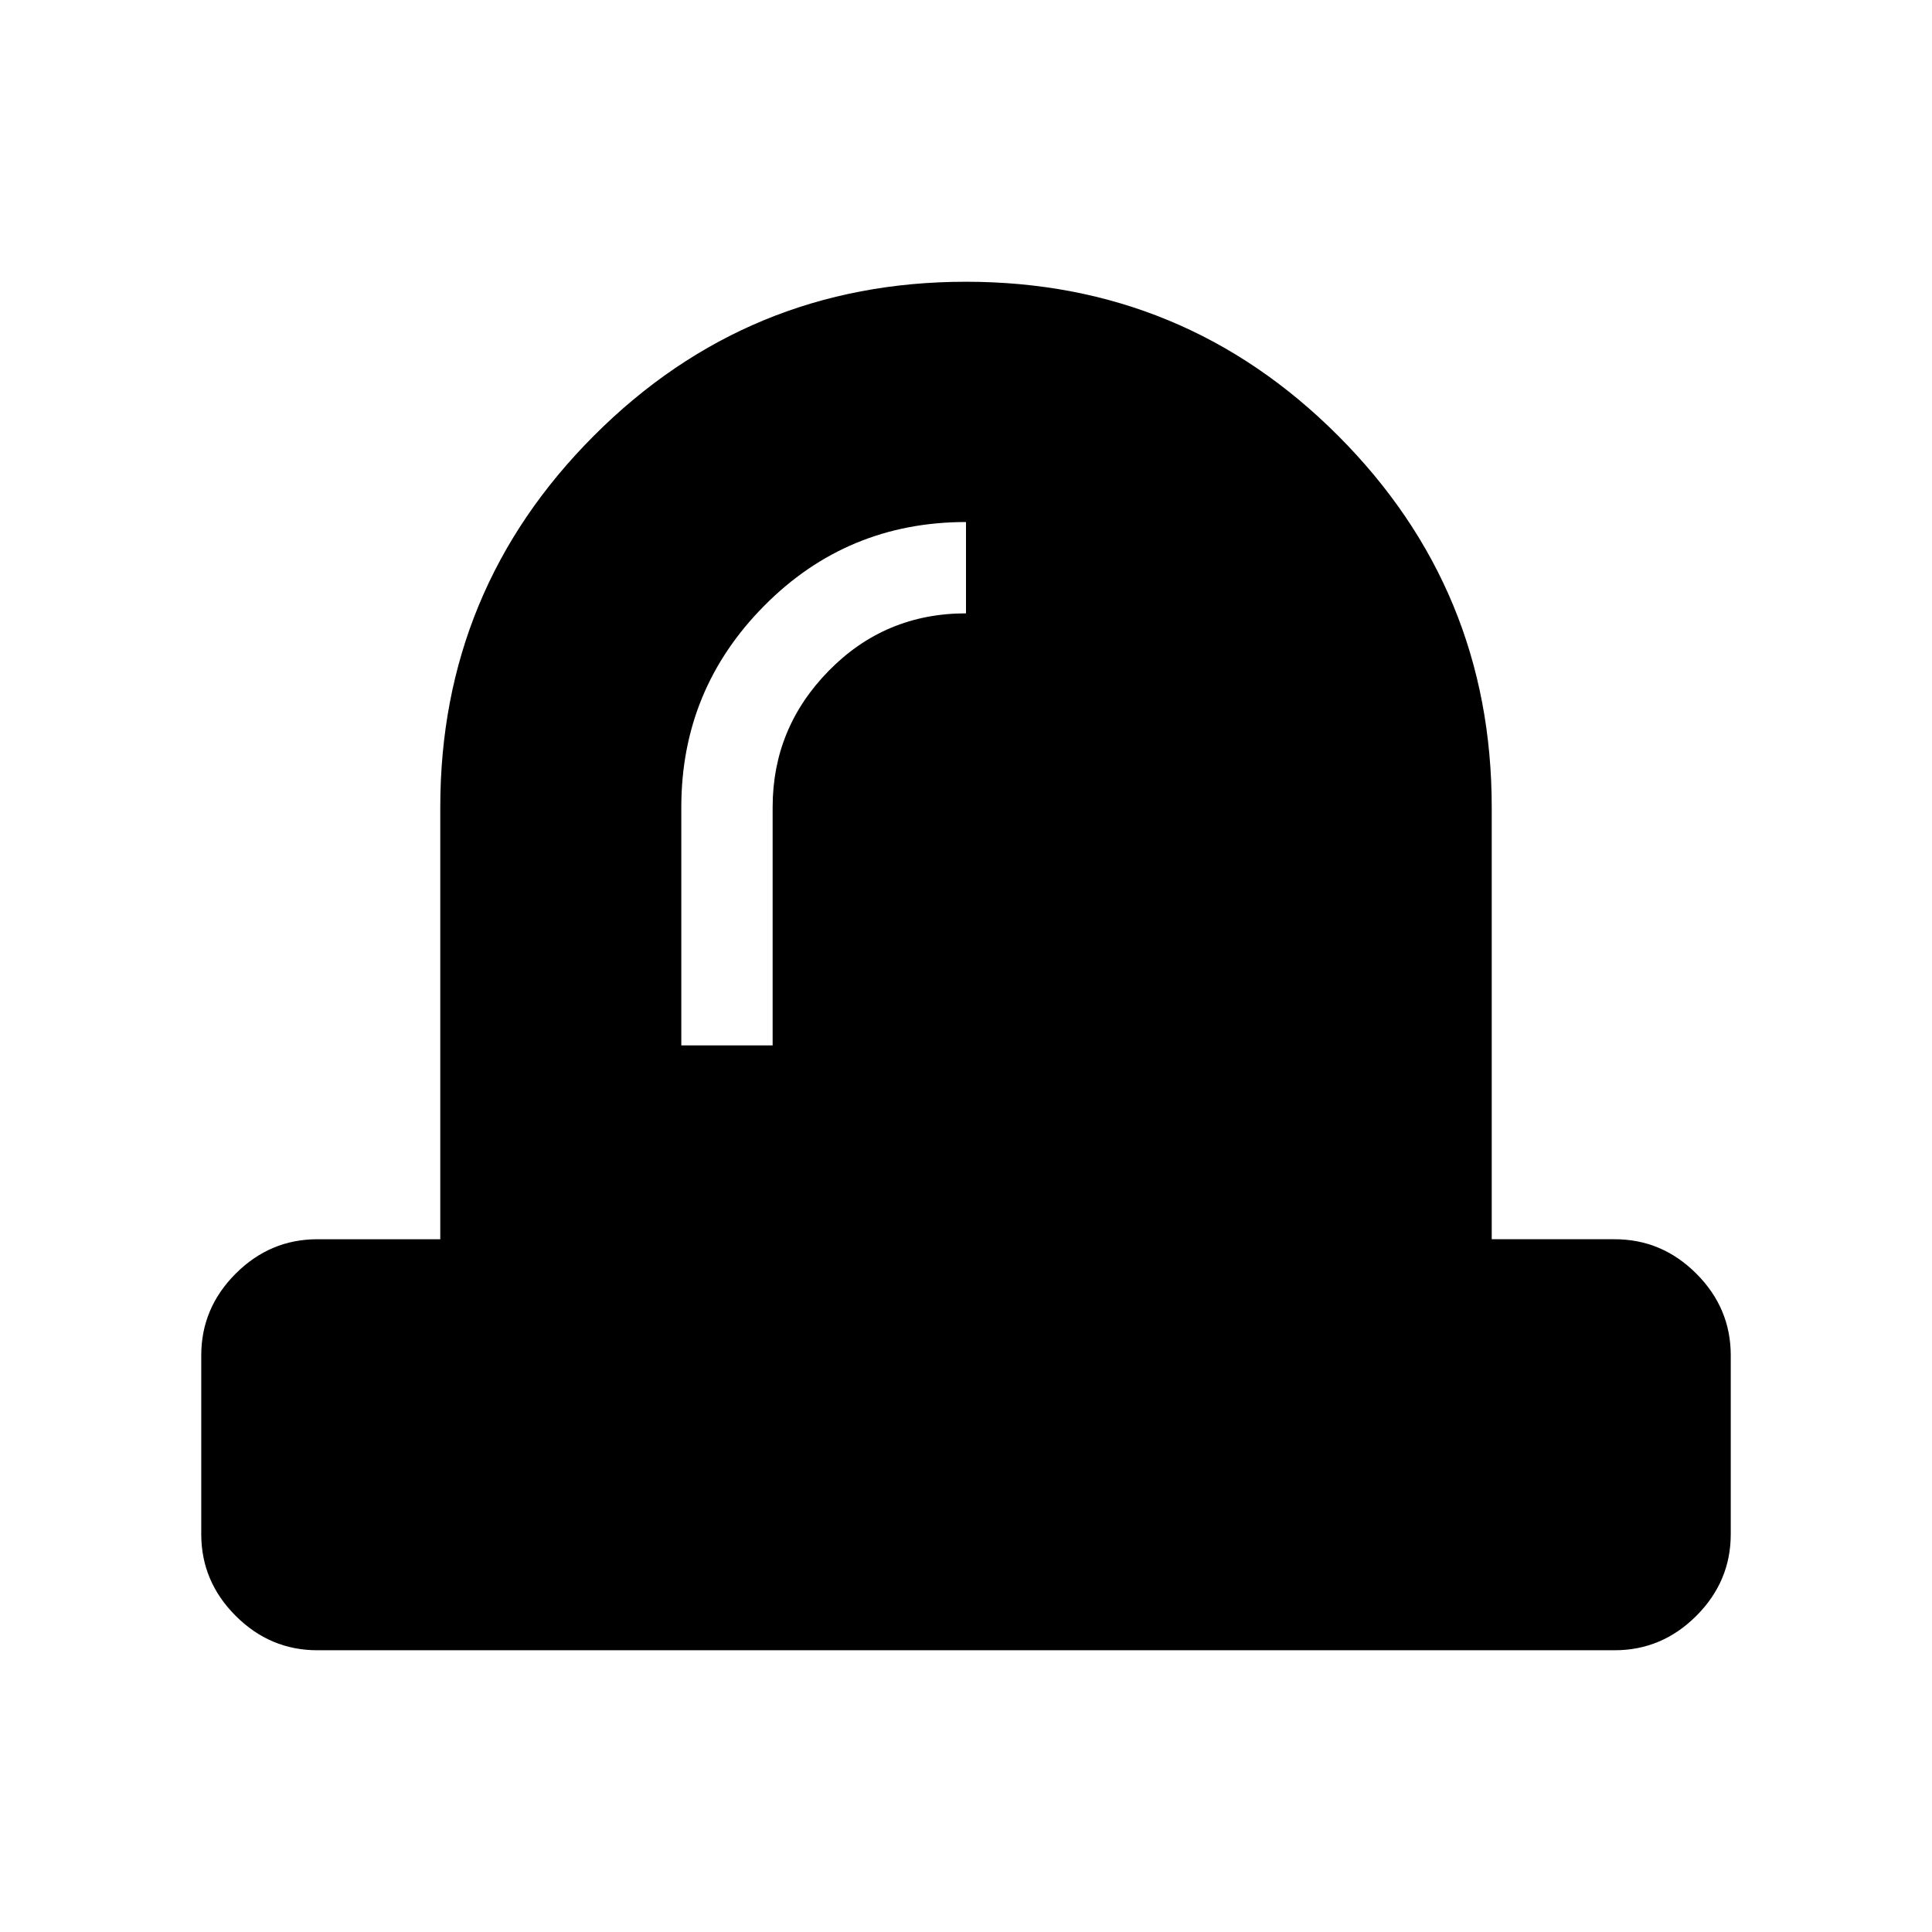 <svg xmlns="http://www.w3.org/2000/svg" width="48" height="48" viewBox="0 -960 960 960"><path d="M338.54-440.54h45.38v-118.38q0-39.39 27.96-67.85 27.96-28.46 68.12-28.46v-45.38q-59 0-100.23 41.58-41.23 41.58-41.23 100.11v118.38ZM157.69-140q-23.5 0-40.59-17.1-17.1-17.09-17.1-40.59v-88.85q0-23.5 17.1-40.59 17.09-17.1 40.59-17.1h61.08v-214.69q0-108.15 76.38-184.62Q371.52-820 479.99-820t184.86 76.46q76.38 76.47 76.38 184.62v214.69h61.08q23.5 0 40.59 17.1 17.1 17.09 17.1 40.59v88.85q0 23.5-17.1 40.59-17.09 17.1-40.59 17.1H157.69Z"/></svg>